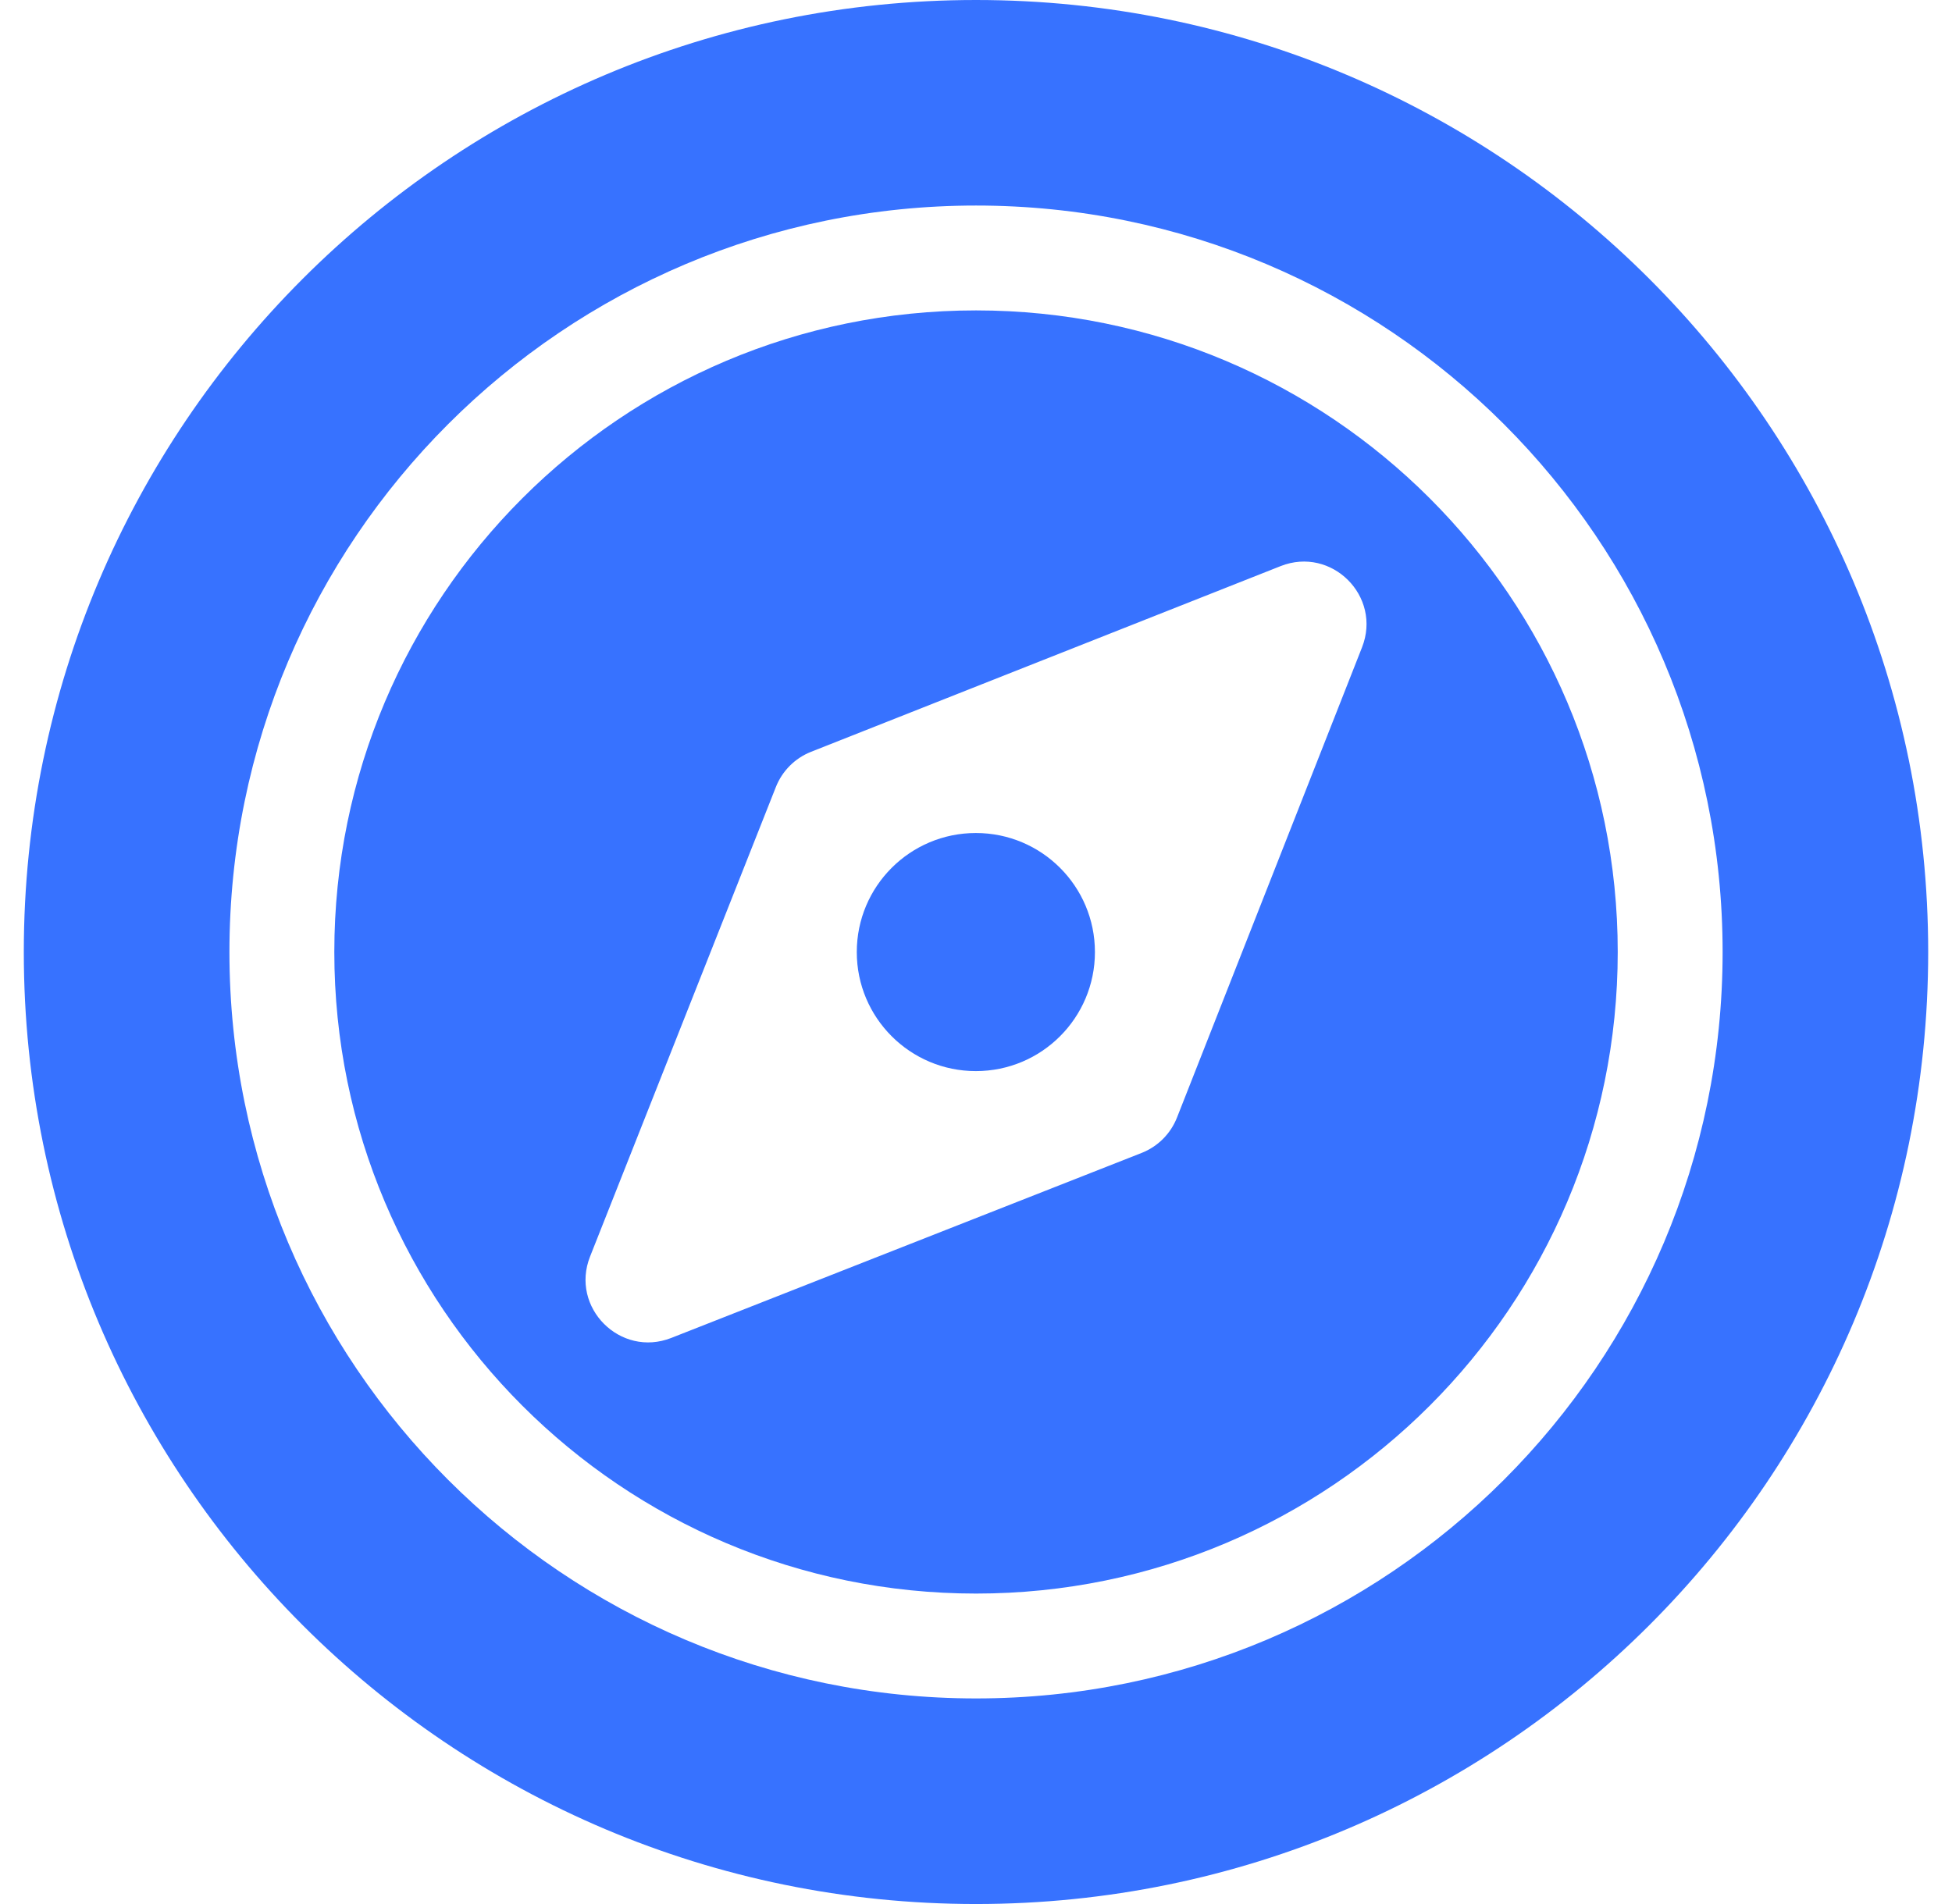<svg width="41" height="40" viewBox="0 0 41 40" fill="none" xmlns="http://www.w3.org/2000/svg">
<g clip-path="url(#clip0_14133_78)">
<path d="M20.497 22.502C21.879 22.502 22.998 21.382 22.998 20.001C22.998 18.619 21.879 17.5 20.497 17.5C19.116 17.5 17.996 18.619 17.996 20.001C17.996 21.382 19.116 22.502 20.497 22.502Z" fill="#3772FF"/>
<path fill-rule="evenodd" clip-rule="evenodd" d="M33.979 20C33.979 27.443 27.944 33.478 20.501 33.478C13.057 33.478 7.022 27.443 7.022 20C7.022 12.556 13.057 6.521 20.501 6.521C27.944 6.521 33.979 12.556 33.979 20ZM17.036 15.794C16.697 15.928 16.43 16.196 16.296 16.535L12.394 26.397C11.97 27.468 13.029 28.529 14.101 28.107L23.979 24.221C24.319 24.087 24.588 23.818 24.722 23.477L28.608 13.6C29.03 12.528 27.97 11.469 26.898 11.893L17.036 15.794Z" fill="#3772FF"/>
<path fill-rule="evenodd" clip-rule="evenodd" d="M20.5 40C31.546 40 40.5 31.046 40.5 20C40.5 8.954 31.546 0 20.5 0C9.454 0 0.5 8.954 0.5 20C0.5 31.046 9.454 40 20.5 40ZM36.182 20C36.182 28.66 29.161 35.681 20.501 35.681C11.84 35.681 4.819 28.66 4.819 20C4.819 11.339 11.84 4.318 20.501 4.318C29.161 4.318 36.182 11.339 36.182 20Z" fill="#3772FF"/>
</g>
<defs>
<clipPath id="clip0_14133_78">
<rect width="40" height="40" fill="white" transform="translate(0.5)"/>
</clipPath>
</defs>
</svg>
